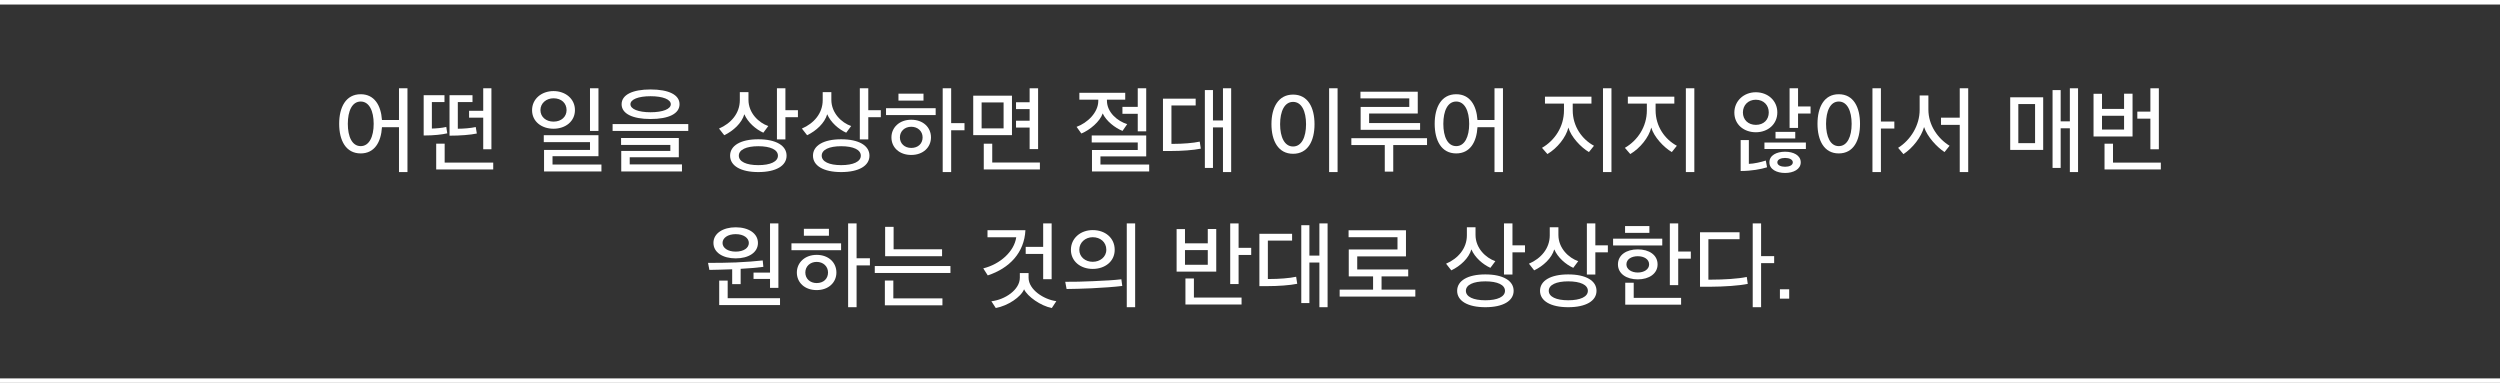 <svg width="555" height="85" viewBox="0 0 555 85" fill="none" xmlns="http://www.w3.org/2000/svg">
<rect x="0" y="0" width="555" height="85" fill="#333333" stroke="none"/>
<path fill-rule="evenodd" clip-rule="evenodd" d="M555 1H0V0H555V1ZM555 84H0V85H555V84Z" fill="white"/>
<path d="M82.957 27.5C82.957 30.36 81.957 32.44 80.076 32.44C78.177 32.44 77.216 30.36 77.216 27.5C77.216 24.62 78.177 22.54 80.076 22.54C81.957 22.54 82.957 24.62 82.957 27.5ZM75.296 27.48C75.296 31.18 76.776 34.06 80.076 34.06C83.136 34.06 84.597 31.56 84.796 28.24H88.576V38.2H90.457V19.6H88.576V26.64H84.796C84.576 23.36 83.097 20.92 80.076 20.92C76.776 20.92 75.296 23.8 75.296 27.48Z" fill="white"/>
<path d="M109.095 33.14V19.6H107.275V24.6H104.135V26.12H107.275V33.14H109.095ZM105.615 28.2C104.575 28.44 102.915 28.58 101.635 28.58V22.66H104.895V21.14H99.795V30.12C102.175 30.12 104.455 29.94 105.855 29.64L105.615 28.2ZM109.495 37.62V36.1H98.715V31.9H96.835V37.62H109.495ZM99.075 28.18C98.175 28.4 96.875 28.52 95.875 28.54V22.66H98.675V21.14H94.055V30.08C96.415 30.08 98.155 29.86 99.295 29.6L99.075 28.18Z" fill="white"/>
<path d="M122.879 21.82C124.659 21.82 125.779 22.92 125.779 24.44C125.779 25.9 124.639 27 122.879 27C121.219 27 119.979 25.96 119.979 24.44C119.979 22.92 121.259 21.82 122.879 21.82ZM122.879 20.22C120.199 20.22 118.119 21.98 118.119 24.46C118.119 27 120.259 28.58 122.879 28.58C125.539 28.58 127.639 26.94 127.639 24.44C127.639 21.94 125.539 20.22 122.879 20.22ZM133.519 38.06V36.52H122.659V34.68H132.859V30.02H120.719V31.56H130.979V33.28H120.779V38.06H133.519ZM132.859 29.06V19.6H130.979V29.06H132.859Z" fill="white"/>
<path d="M144.417 21.36C147.177 21.36 148.917 22.08 148.917 23.14C148.917 24.2 147.177 24.92 144.417 24.92C141.677 24.92 139.957 24.2 139.957 23.14C139.957 22.08 141.677 21.36 144.417 21.36ZM150.857 23.14C150.857 21.04 148.457 19.86 144.417 19.86C140.417 19.86 137.997 21.04 137.997 23.14C137.997 25.24 140.417 26.42 144.417 26.42C148.457 26.42 150.857 25.24 150.857 23.14ZM151.397 38.06V36.5H139.797V34.92H150.697V30.64H137.877V32.18H148.817V33.5H137.917V38.06H151.397ZM152.797 29.06V27.54H135.997V29.06H152.797Z" fill="white"/>
<path d="M177.141 26.02V24.46H174.361V19.6H172.481V30.94H174.361V26.02H177.141ZM168.341 32.46C171.041 32.46 172.701 33.24 172.701 34.56C172.701 35.88 171.041 36.66 168.341 36.66C165.661 36.66 164.021 35.88 164.021 34.56C164.021 33.24 165.661 32.46 168.341 32.46ZM174.621 34.56C174.621 32.32 172.281 30.92 168.341 30.92C164.421 30.92 162.081 32.32 162.081 34.56C162.081 36.8 164.421 38.2 168.341 38.2C172.281 38.2 174.621 36.8 174.621 34.56ZM170.561 27.98C168.441 27.26 166.161 25.1 166.161 22.16V20.46H164.241V22.24C164.241 25.16 162.281 27.4 159.621 28.54L160.781 30.02C162.801 29.06 164.681 27.32 165.241 25.36C166.021 27.18 167.781 28.7 169.461 29.46L170.561 27.98Z" fill="white"/>
<path d="M195.54 26.02V24.46H192.76V19.6H190.88V30.94H192.76V26.02H195.54ZM186.74 32.46C189.44 32.46 191.1 33.24 191.1 34.56C191.1 35.88 189.44 36.66 186.74 36.66C184.06 36.66 182.42 35.88 182.42 34.56C182.42 33.24 184.06 32.46 186.74 32.46ZM193.02 34.56C193.02 32.32 190.68 30.92 186.74 30.92C182.82 30.92 180.48 32.32 180.48 34.56C180.48 36.8 182.82 38.2 186.74 38.2C190.68 38.2 193.02 36.8 193.02 34.56ZM188.96 27.98C186.84 27.26 184.56 25.1 184.56 22.16V20.46H182.64V22.24C182.64 25.16 180.68 27.4 178.02 28.54L179.18 30.02C181.2 29.06 183.08 27.32 183.64 25.36C184.42 27.18 186.18 28.7 187.86 29.46L188.96 27.98Z" fill="white"/>
<path d="M204.818 30.5C204.818 31.88 203.818 32.84 202.298 32.84C200.838 32.84 199.778 31.88 199.778 30.5C199.778 29.12 200.858 28.14 202.298 28.14C203.738 28.14 204.818 29.12 204.818 30.5ZM206.678 30.5C206.678 28.28 204.938 26.58 202.298 26.58C199.658 26.58 197.898 28.32 197.898 30.5C197.898 32.74 199.658 34.4 202.298 34.4C204.938 34.4 206.678 32.7 206.678 30.5ZM207.718 25.54V24.02H196.698V25.54H207.718ZM205.018 22.34V20.8H199.458V22.34H205.018ZM214.118 28.92V27.34H211.158V19.6H209.278V38.2H211.158V28.92H214.118Z" fill="white"/>
<path d="M222.797 28.5H217.917V22.74H222.797V28.5ZM230.857 37.62V36.08H220.277V31.9H218.397V37.62H230.857ZM228.577 24.22V26.8H225.557V28.32H228.577V33.1H230.457V19.6H228.577V22.7H225.557V24.22H228.577ZM224.657 30V21.24H216.057V30H224.657Z" fill="white"/>
<path d="M254.46 29.16V19.6H252.58V23.72H249.18V25.26H252.58V29.16H254.46ZM239.62 22.12H243.82V22.38C243.82 24.98 241.42 27.28 239 28.16L240.06 29.64C241.98 28.86 244.2 26.96 244.8 25.18C245.58 26.88 247.54 28.4 249.2 29.06L250.24 27.56C248.14 26.92 245.74 24.98 245.74 22.34V22.12H249.8V20.6H239.62V22.12ZM255.12 38.06V36.52H244.3V34.72H254.46V30.08H242.36V31.62H252.58V33.3H242.42V38.06H255.12Z" fill="white"/>
<path d="M260.059 31.94V23.42H265.439V21.9H258.179V33.52H259.959C262.279 33.52 264.959 33.34 266.579 33L266.339 31.44C264.879 31.76 262.559 31.94 260.399 31.94H260.059ZM273.319 38.2V19.6H271.499V26.74H269.279V20H267.479V37.28H269.279V28.28H271.499V38.2H273.319Z" fill="white"/>
<path d="M289.943 27.58C289.943 30.44 288.963 32.52 287.063 32.52C285.163 32.52 284.183 30.44 284.183 27.58C284.183 24.7 285.163 22.62 287.063 22.62C288.963 22.62 289.943 24.7 289.943 27.58ZM282.263 27.56C282.263 31.26 283.763 34.14 287.063 34.14C290.363 34.14 291.823 31.26 291.823 27.58C291.823 23.88 290.363 21 287.063 21C283.763 21 282.263 23.88 282.263 27.56ZM296.943 38.2V19.6H295.063V38.2H296.943Z" fill="white"/>
<path d="M309.301 38.1V32.2H316.801V30.68H300.001V32.2H307.421V38.1H309.301ZM315.261 28.82V27.32H303.941V25.2H314.741V20.36H302.021V21.84H312.861V23.74H302.061V28.82H315.261Z" fill="white"/>
<path d="M326.16 27.5C326.16 30.36 325.16 32.44 323.28 32.44C321.38 32.44 320.42 30.36 320.42 27.5C320.42 24.62 321.38 22.54 323.28 22.54C325.16 22.54 326.16 24.62 326.16 27.5ZM318.5 27.48C318.5 31.18 319.98 34.06 323.28 34.06C326.34 34.06 327.8 31.56 328 28.24H331.78V38.2H333.66V19.6H331.78V26.64H328C327.78 23.36 326.3 20.92 323.28 20.92C319.98 20.92 318.5 23.8 318.5 27.48Z" fill="white"/>
<path d="M355.864 19.6V38.2H357.744V19.6H355.864ZM353.864 32.36C351.224 30.94 349.144 28.08 349.144 24.48V23H353.304V21.46H342.984V23H347.204V24.5C347.204 28.12 345.164 31.18 342.324 32.82L343.524 34.2C345.724 32.9 347.644 30.5 348.184 28.32C348.764 30.38 350.964 32.72 352.744 33.76L353.864 32.36Z" fill="white"/>
<path d="M374.262 19.6V38.2H376.142V19.6H374.262ZM372.262 32.36C369.622 30.94 367.542 28.08 367.542 24.48V23H371.702V21.46H361.382V23H365.602V24.5C365.602 28.12 363.562 31.18 360.722 32.82L361.922 34.2C364.122 32.9 366.042 30.5 366.582 28.32C367.162 30.38 369.362 32.72 371.142 33.76L372.262 32.36Z" fill="white"/>
<path d="M394.566 24.96C394.566 22.34 392.466 20.48 389.786 20.48C387.126 20.48 385.026 22.4 385.026 25C385.026 27.64 387.126 29.36 389.806 29.36C392.466 29.36 394.566 27.58 394.566 24.96ZM399.766 36.04C399.766 34.48 398.146 33.68 396.286 33.68C394.406 33.68 392.806 34.48 392.806 36.04C392.806 37.58 394.406 38.4 396.286 38.4C398.146 38.4 399.766 37.58 399.766 36.04ZM392.666 24.96C392.666 26.58 391.546 27.72 389.806 27.72C388.086 27.72 386.926 26.58 386.926 24.96C386.926 23.36 388.086 22.14 389.786 22.14C391.566 22.14 392.666 23.38 392.666 24.96ZM401.946 25.2V23.64H399.166V19.6H397.286V28.4H399.166V25.2H401.946ZM392.006 35.64C390.906 36 389.406 36.34 388.246 36.38V31.1H386.426V37.96C388.806 37.96 390.966 37.56 392.286 37.14L392.006 35.64ZM400.906 33.08V31.64H391.706V33.08H400.906ZM398.546 30.74V29.28H394.166V30.74H398.546ZM398.006 36.04C398.006 36.7 397.206 37.02 396.286 37.02C395.386 37.02 394.566 36.7 394.566 36.04C394.566 35.4 395.386 35.06 396.286 35.06C397.206 35.06 398.006 35.4 398.006 36.04Z" fill="white"/>
<path d="M411.064 27.5C411.064 30.36 410.084 32.44 408.204 32.44C406.344 32.44 405.384 30.36 405.384 27.5C405.384 24.62 406.344 22.54 408.204 22.54C410.084 22.54 411.064 24.62 411.064 27.5ZM403.484 27.48C403.484 31.18 404.944 34.06 408.204 34.06C411.484 34.06 412.924 31.18 412.924 27.5C412.924 23.8 411.484 20.92 408.204 20.92C404.944 20.92 403.484 23.8 403.484 27.48ZM420.544 28.54V26.98H417.564V19.6H415.684V38.2H417.564V28.54H420.544Z" fill="white"/>
<path d="M432.803 32.36C430.183 30.74 428.103 27.8 428.103 24.32V21.2H426.163V24.4C426.163 27.82 424.183 31.06 421.383 32.82L422.563 34.22C424.663 32.82 426.503 30.46 427.143 28.2C427.843 30.36 430.023 32.68 431.683 33.76L432.803 32.36ZM436.943 38.2V19.6H435.063V26.12H430.903V27.72H435.063V38.2H436.943Z" fill="white"/>
<path d="M451.787 31.78H448.067V23.1H451.787V31.78ZM461.327 38.2V19.6H459.507V26.94H457.467V20H455.667V37.28H457.467V28.48H459.507V38.2H461.327ZM453.587 33.28V21.6H446.267V33.28H453.587Z" fill="white"/>
<path d="M479.705 37.62V36.1H469.085V31.9H467.205V37.62H479.705ZM477.385 26.34V33.14H479.265V19.6H477.385V24.78H474.485V26.34H477.385ZM471.545 28.76H466.645V25.7H471.545V28.76ZM473.425 30.3V20.8H471.545V24.18H466.645V20.82H464.765V30.3H473.425Z" fill="white"/>
<path d="M166.244 53.94C166.244 55.04 165.104 55.86 163.324 55.86C161.564 55.86 160.404 55.04 160.404 53.94C160.404 52.82 161.564 51.98 163.324 51.98C165.104 51.98 166.244 52.84 166.244 53.94ZM164.424 63.08V59.68C166.284 59.58 168.224 59.42 169.464 59.24L169.324 57.82C167.584 58.02 165.744 58.14 163.364 58.26C161.324 58.34 159.324 58.36 157.184 58.36L157.484 59.92C159.104 59.88 160.724 59.86 162.544 59.78V63.08H164.424ZM173.164 67.72V66.2H161.544V62.3H159.664V67.72H173.164ZM172.804 63.9V49.6H170.944V60.52H167.284V61.92H170.944V63.9H172.804ZM168.264 53.94C168.264 51.82 166.204 50.46 163.324 50.46C160.484 50.46 158.384 51.82 158.384 53.92C158.384 56.06 160.484 57.36 163.324 57.36C166.204 57.36 168.264 56.04 168.264 53.94Z" fill="white"/>
<path d="M183.822 60.5C183.822 61.88 182.822 62.84 181.302 62.84C179.842 62.84 178.782 61.88 178.782 60.5C178.782 59.12 179.862 58.14 181.302 58.14C182.742 58.14 183.822 59.12 183.822 60.5ZM185.682 60.5C185.682 58.28 183.942 56.58 181.302 56.58C178.662 56.58 176.902 58.32 176.902 60.5C176.902 62.74 178.662 64.4 181.302 64.4C183.942 64.4 185.682 62.7 185.682 60.5ZM186.722 55.54V54.02H175.702V55.54H186.722ZM184.022 52.34V50.8H178.462V52.34H184.022ZM193.122 58.92V57.34H190.162V49.6H188.282V68.2H190.162V58.92H193.122Z" fill="white"/>
<path d="M209.14 56.88V55.34H198.38V50.36H196.5V56.88H209.14ZM209.22 67.78V66.24H198.32V62.28H196.44V67.78H209.22ZM211 60.6V59.06H194.2V60.6H211Z" fill="white"/>
<path d="M219.224 51.1V52.68H225.604C225.164 55.8 222.064 58.64 218.284 59.58L219.284 61.14C224.124 59.54 227.404 56.08 227.644 51.1H219.224ZM234.504 66.86C231.704 66.48 228.344 64.3 228.344 61.66V60.62H226.404V61.66C226.404 64.34 223.104 66.54 220.084 66.88L221.064 68.38C223.784 67.88 226.664 65.92 227.344 64.22C228.064 65.8 231.044 67.92 233.504 68.38L234.504 66.86ZM231.584 56.38V61.98H233.464V49.6H231.584V54.8H227.704V56.38H231.584Z" fill="white"/>
<path d="M247.463 55.46C247.463 52.8 245.343 51.08 242.583 51.08C239.863 51.08 237.743 52.9 237.743 55.46C237.743 57.98 239.843 59.7 242.583 59.7C245.303 59.7 247.463 58.04 247.463 55.46ZM250.143 49.6V68.2H252.003V49.6H250.143ZM245.603 55.44C245.603 57.06 244.203 58.12 242.583 58.12C240.943 58.12 239.603 57.04 239.603 55.44C239.603 53.84 240.943 52.66 242.583 52.66C244.263 52.66 245.603 53.74 245.603 55.44ZM248.943 62C247.463 62.18 245.263 62.32 242.643 62.42C240.443 62.54 238.263 62.56 236.483 62.56L236.783 64.16C238.263 64.14 240.223 64.1 242.343 64C244.703 63.88 247.443 63.7 249.143 63.48L248.943 62Z" fill="white"/>
<path d="M268.127 58.78H263.067V55.52H268.127V58.78ZM270.007 60.3V50.84H268.127V54.02H263.067V50.86H261.207V60.3H270.007ZM275.627 67.6V66.06H265.047V61.82H263.167V67.6H275.627ZM277.767 56.6V55.02H274.967V49.6H273.107V63.06H274.967V56.6H277.767Z" fill="white"/>
<path d="M281.465 61.94V53.42H286.845V51.9H279.585V63.52H281.365C283.685 63.52 286.365 63.34 287.985 63L287.745 61.44C286.285 61.76 283.965 61.94 281.805 61.94H281.465ZM294.725 68.2V49.6H292.905V56.74H290.685V50H288.885V67.28H290.685V58.28H292.905V68.2H294.725Z" fill="white"/>
<path d="M314.204 65.84V64.3H306.704V61.36H312.624V59.82H301.304V56.92H312.124V51.12H299.384V52.66H310.244V55.38H299.424V61.36H304.824V64.3H297.404V65.84H314.204Z" fill="white"/>
<path d="M338.547 56.02V54.46H335.767V49.6H333.887V60.94H335.767V56.02H338.547ZM329.747 62.46C332.447 62.46 334.107 63.24 334.107 64.56C334.107 65.88 332.447 66.66 329.747 66.66C327.067 66.66 325.427 65.88 325.427 64.56C325.427 63.24 327.067 62.46 329.747 62.46ZM336.027 64.56C336.027 62.32 333.687 60.92 329.747 60.92C325.827 60.92 323.487 62.32 323.487 64.56C323.487 66.8 325.827 68.2 329.747 68.2C333.687 68.2 336.027 66.8 336.027 64.56ZM331.967 57.98C329.847 57.26 327.567 55.1 327.567 52.16V50.46H325.647V52.24C325.647 55.16 323.687 57.4 321.027 58.54L322.187 60.02C324.207 59.06 326.087 57.32 326.647 55.36C327.427 57.18 329.187 58.7 330.867 59.46L331.967 57.98Z" fill="white"/>
<path d="M356.946 56.02V54.46H354.166V49.6H352.286V60.94H354.166V56.02H356.946ZM348.146 62.46C350.846 62.46 352.506 63.24 352.506 64.56C352.506 65.88 350.846 66.66 348.146 66.66C345.466 66.66 343.826 65.88 343.826 64.56C343.826 63.24 345.466 62.46 348.146 62.46ZM354.426 64.56C354.426 62.32 352.086 60.92 348.146 60.92C344.226 60.92 341.886 62.32 341.886 64.56C341.886 66.8 344.226 68.2 348.146 68.2C352.086 68.2 354.426 66.8 354.426 64.56ZM350.366 57.98C348.246 57.26 345.966 55.1 345.966 52.16V50.46H344.046V52.24C344.046 55.16 342.086 57.4 339.426 58.54L340.586 60.02C342.606 59.06 344.486 57.32 345.046 55.36C345.826 57.18 347.586 58.7 349.266 59.46L350.366 57.98Z" fill="white"/>
<path d="M366.104 58.7C366.104 59.82 364.944 60.5 363.584 60.5C362.244 60.5 361.064 59.82 361.064 58.7C361.064 57.52 362.224 56.88 363.584 56.88C364.944 56.88 366.104 57.52 366.104 58.7ZM367.984 58.7C367.984 56.6 366.104 55.36 363.584 55.36C361.064 55.36 359.184 56.6 359.184 58.7C359.184 60.76 361.084 62.02 363.584 62.02C366.104 62.02 367.984 60.74 367.984 58.7ZM369.024 54.5V52.98H358.104V54.5H369.024ZM366.164 51.7V50.18H360.764V51.7H366.164ZM373.204 67.64V66.12H362.684V62.76H360.804V67.64H373.204ZM375.364 57.42V55.84H372.564V49.6H370.704V63.3H372.564V57.42H375.364Z" fill="white"/>
<path d="M390.963 49.6H389.103V68.2H390.963V58.42H393.863V56.86H390.963V49.6ZM379.263 62.08V53.1H386.183V51.56H377.403V63.66H379.483C382.863 63.64 386.063 63.42 388.003 63.02L387.783 61.48C385.903 61.9 382.483 62.08 380.043 62.08H379.263Z" fill="white"/>
<path d="M395.141 66.3H397.201V64.22H395.141V66.3Z" fill="white"/>
</svg>
